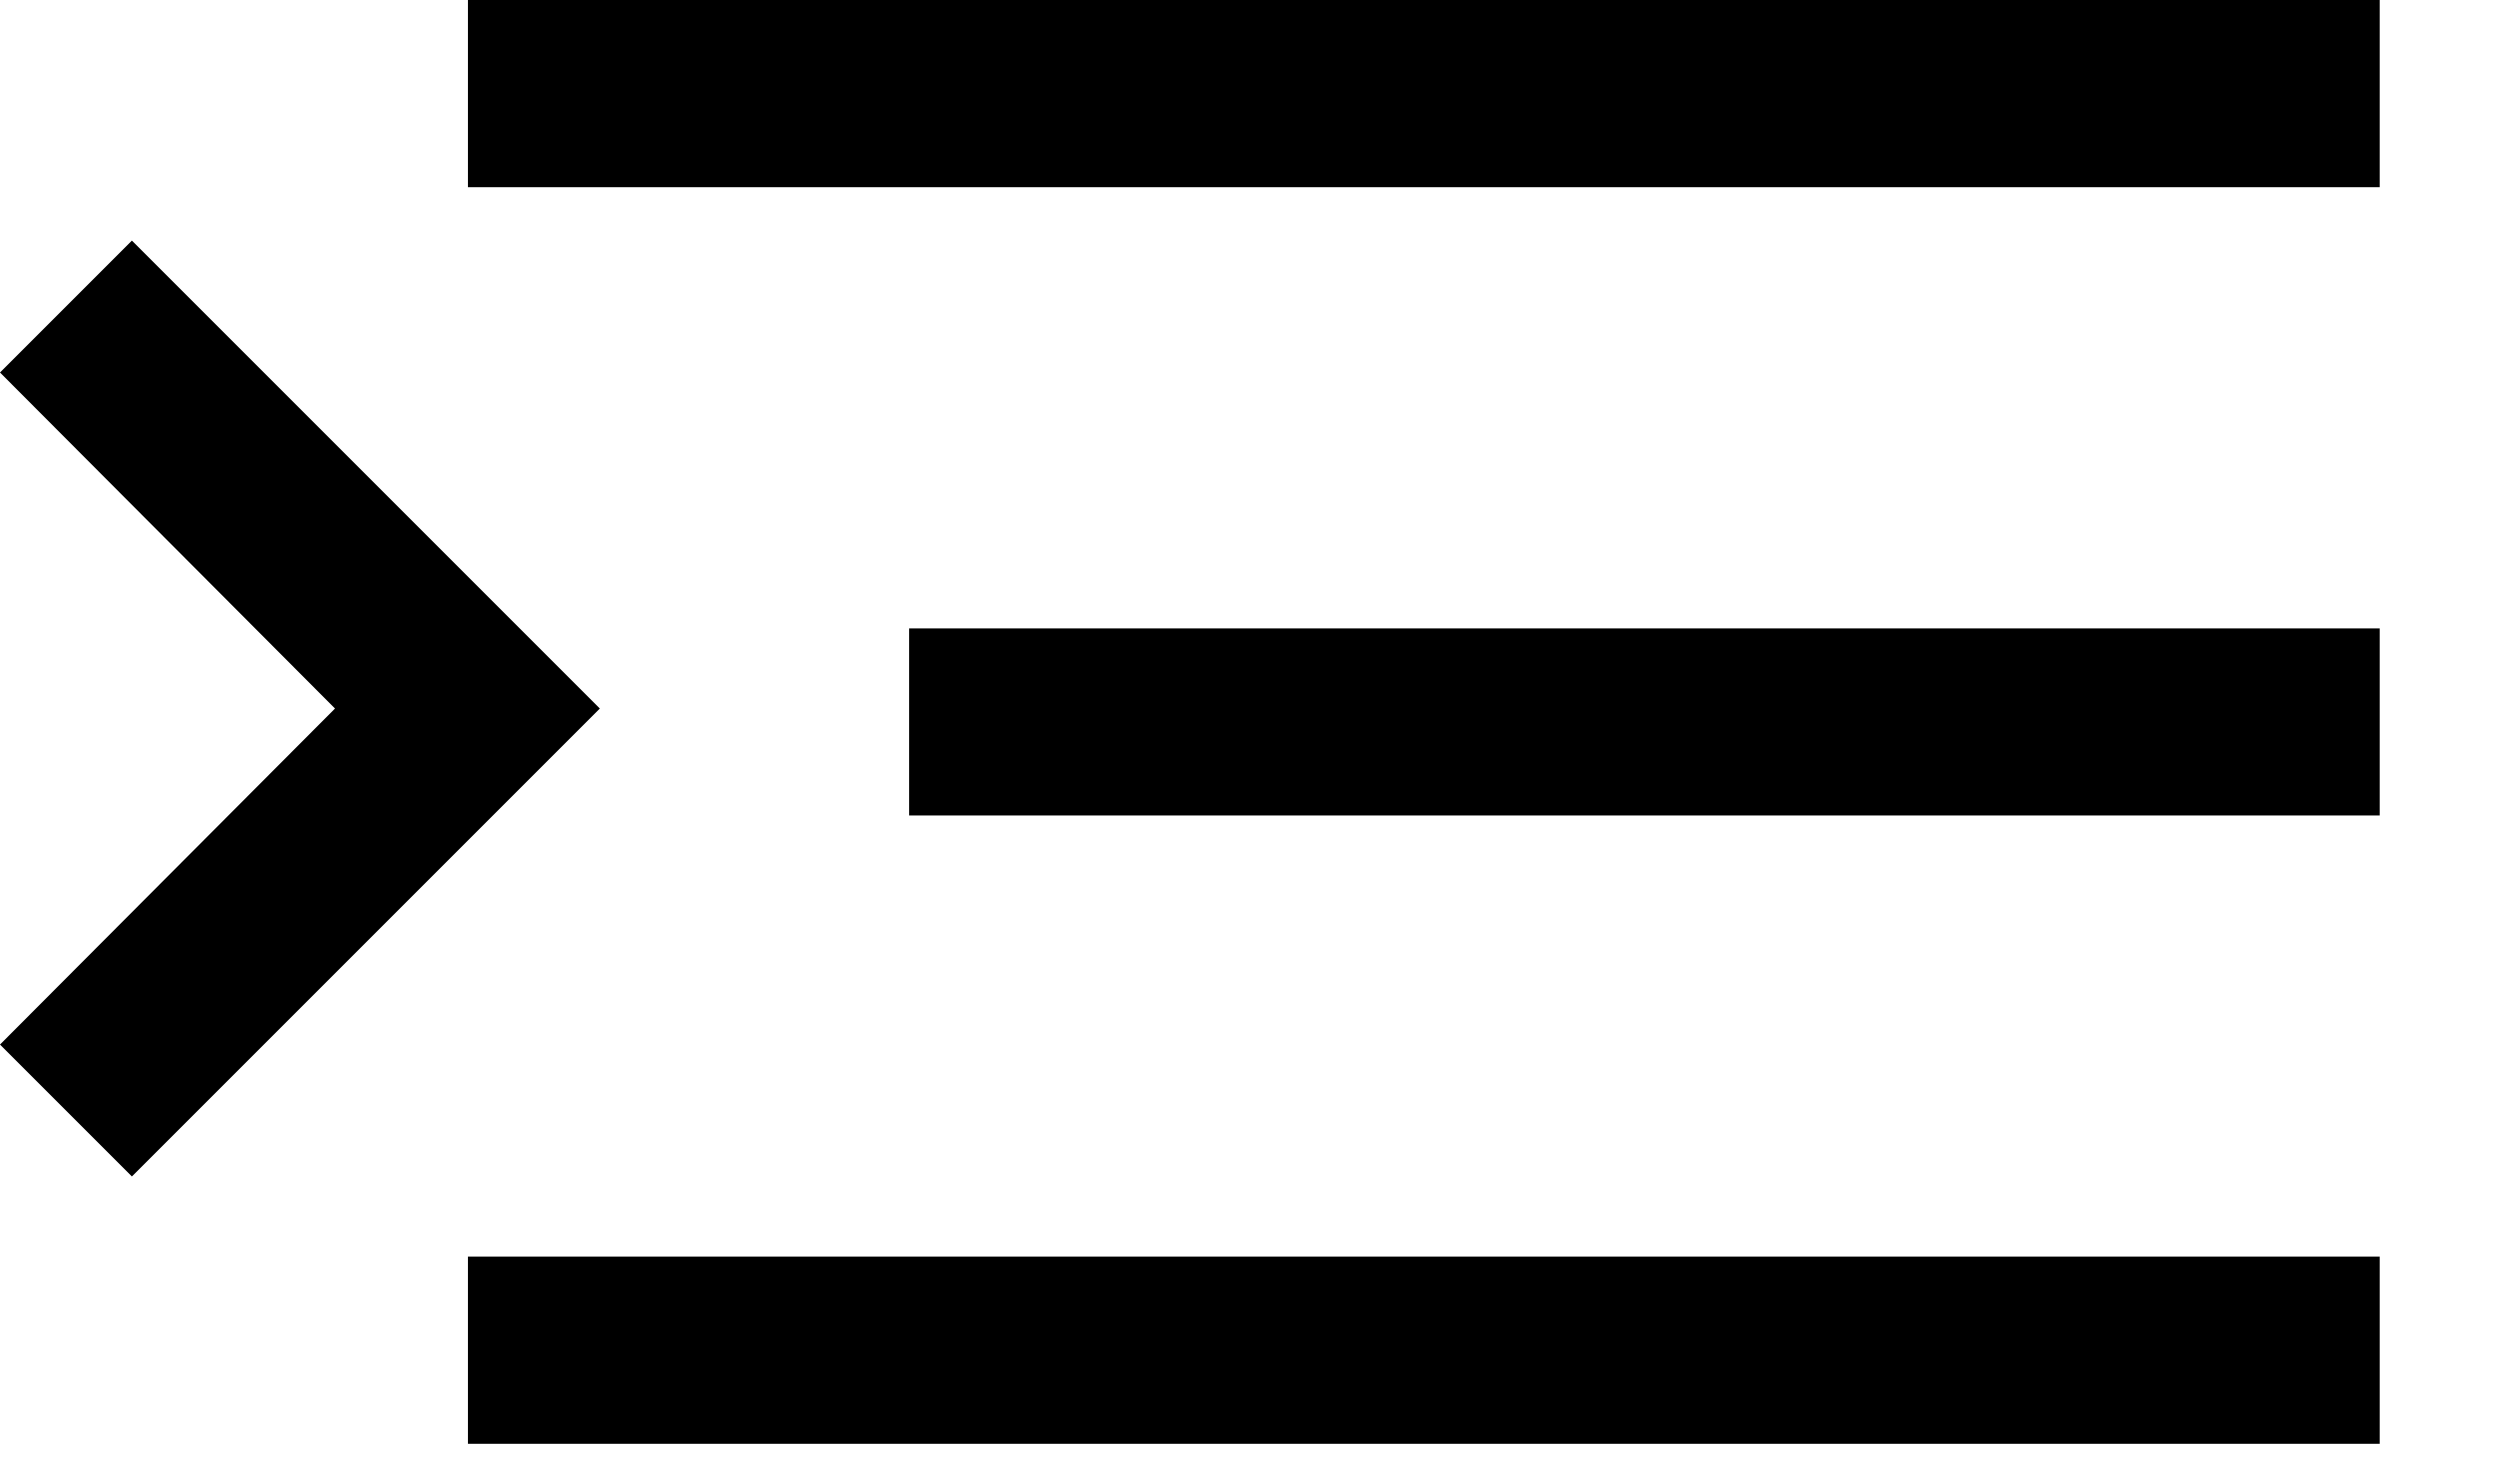 <?xml version="1.0" encoding="UTF-8"?>
<svg width="17px" height="10px" viewBox="0 0 17 10" version="1.1" xmlns="http://www.w3.org/2000/svg" xmlns:xlink="http://www.w3.org/1999/xlink">
    <title>expand-3</title>
    <g id="Page-1" stroke="none" stroke-width="1" fill="none" fill-rule="evenodd">
        <g id="expand-3" transform="translate(-0, 0)" fill="#000000" fill-rule="nonzero">
            <path d="M0,9.818 L13,9.818 L13,8.545 L0,8.545 L0,9.818 Z M0,5.545 L10,5.545 L10,4.273 L0,4.273 L0,5.545 Z M0,7.10542736e-15 L0,1.273 L13,1.273 L13,7.10542736e-15 L0,7.10542736e-15 Z M16.182,2.715 L13.904,5 L16.182,7.285 L15.285,8.182 L12.103,5 L15.285,1.818 L16.182,2.715 Z" id="Shape" transform="translate(8.091, 4.909) rotate(180) translate(-8.091, -4.909) "></path>
        </g>
    </g>
</svg>